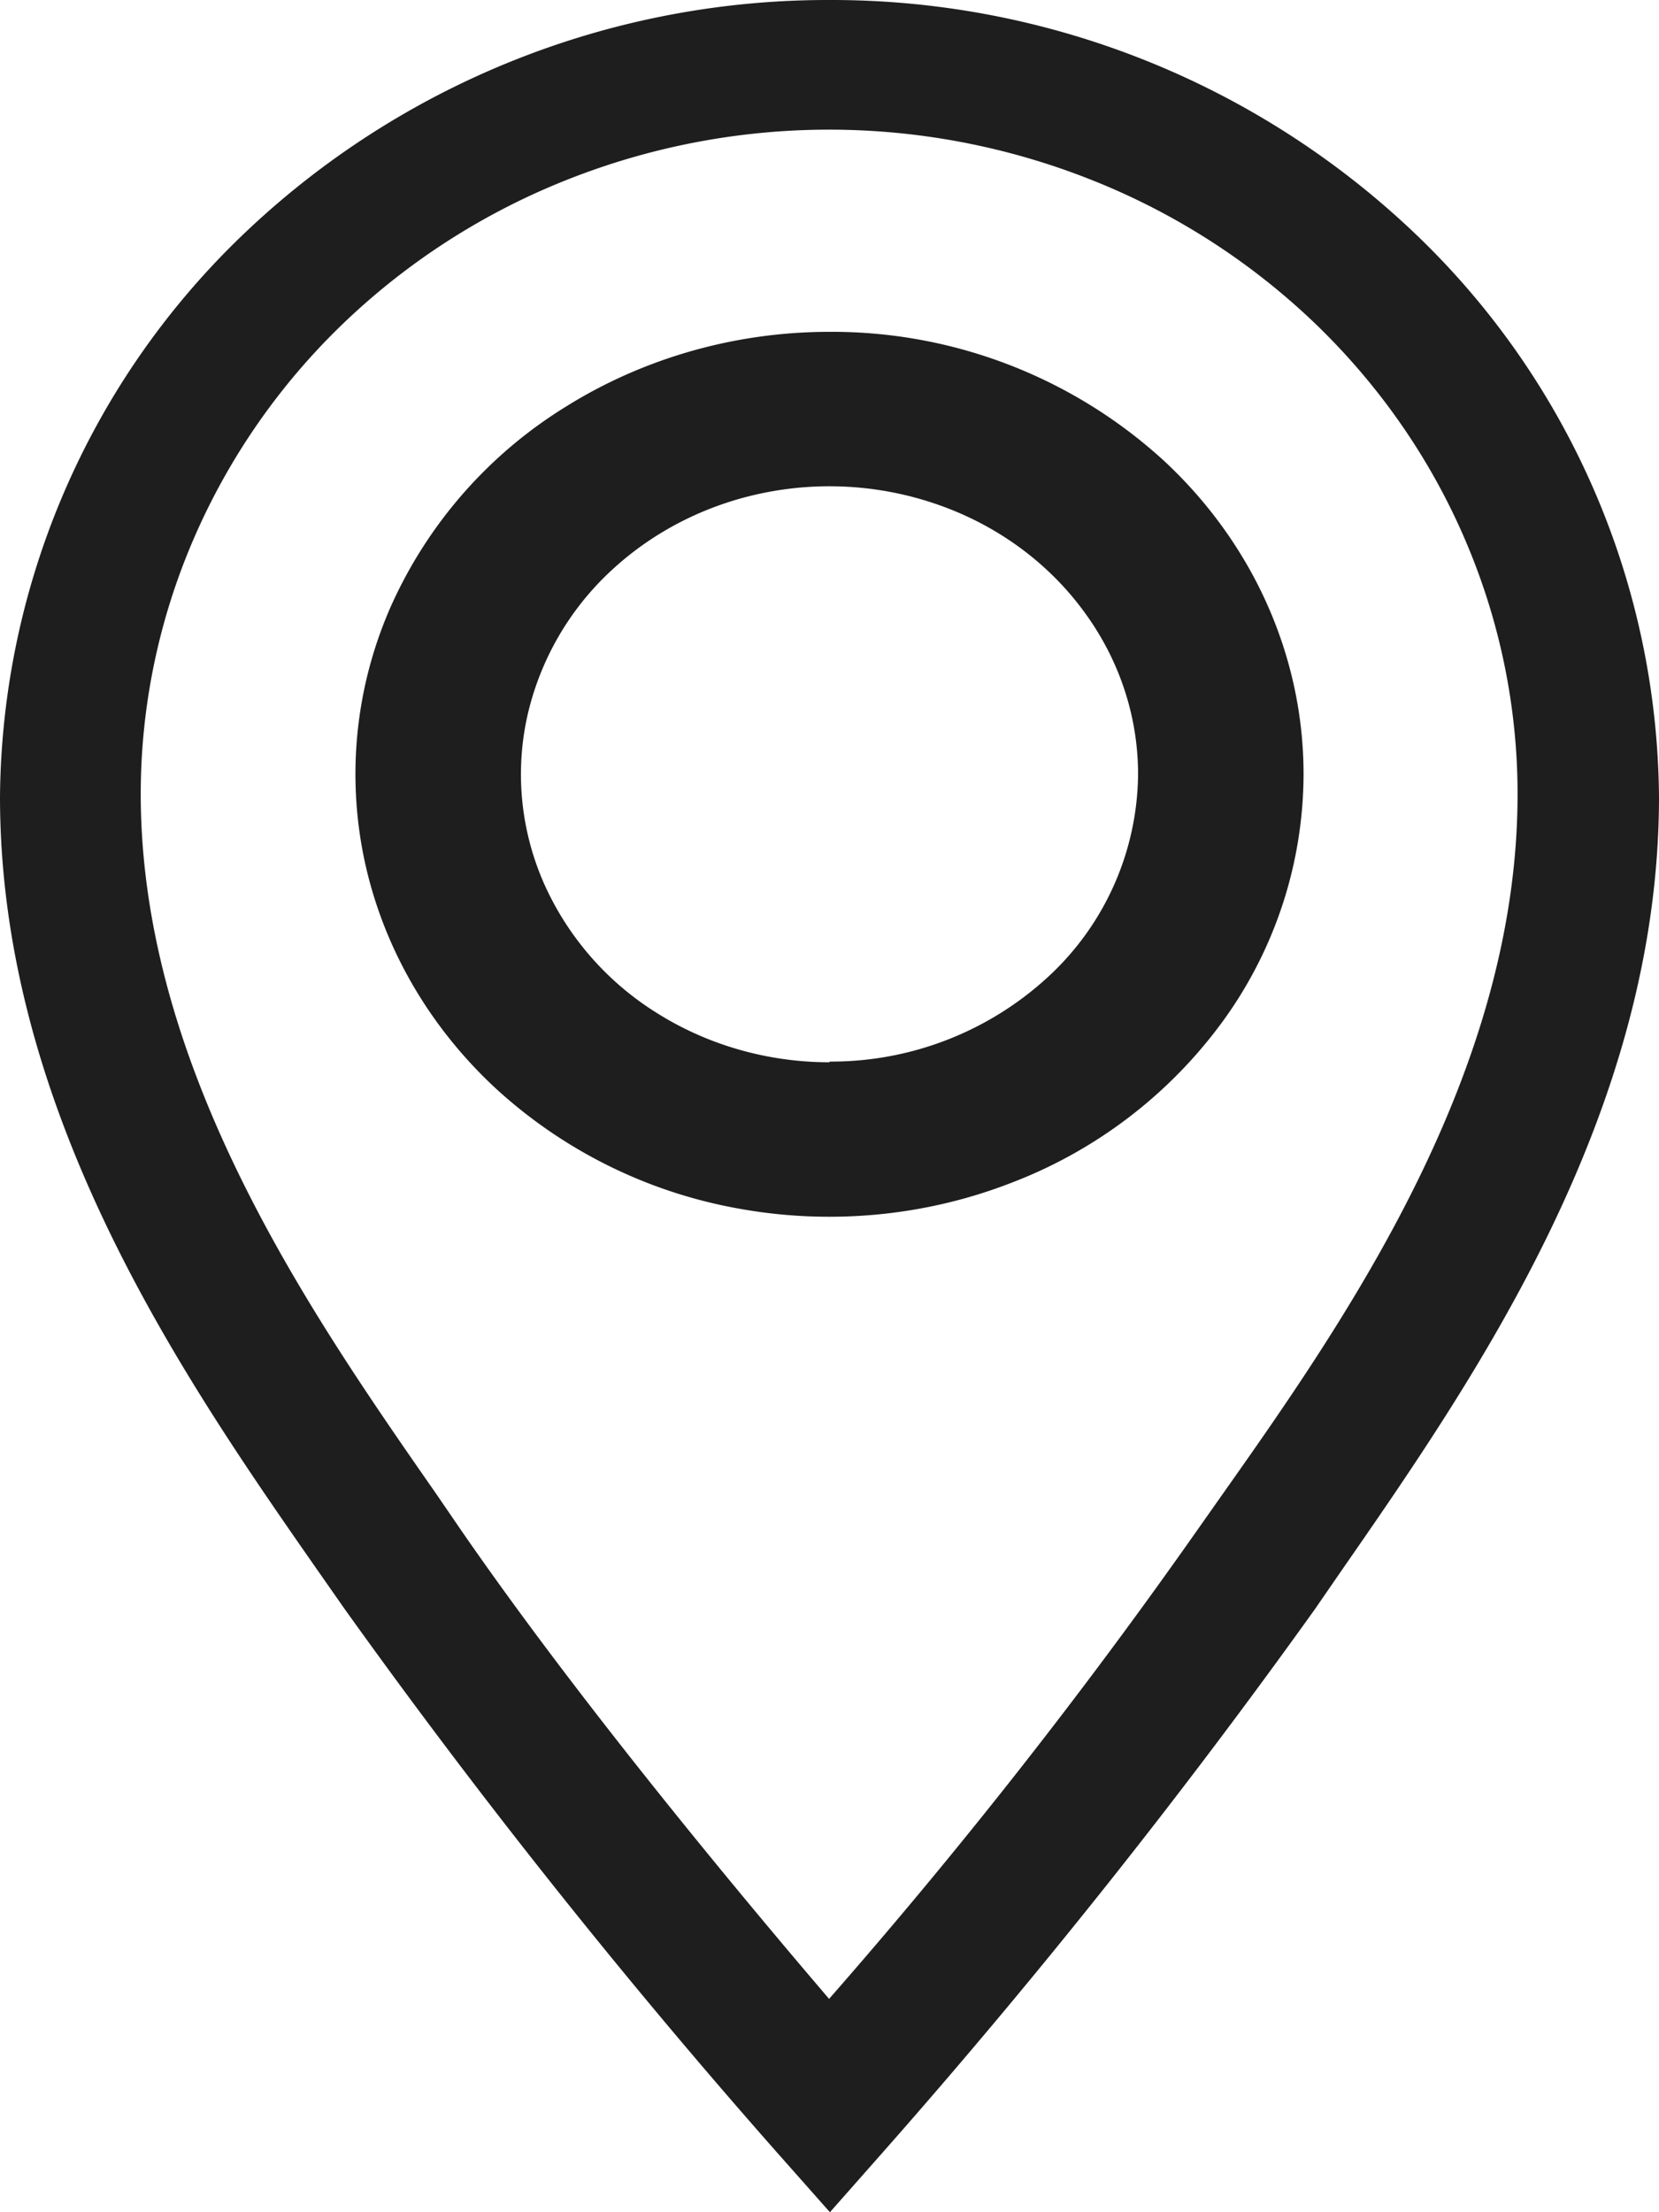 <svg width="12" height="16" fill="none" xmlns="http://www.w3.org/2000/svg"><path d="M6 2.4c-.678 0-1.341.188-1.905.54a3.259 3.259 0 00-1.263 1.435 3.002 3.002 0 00-.195 1.85c.133.62.46 1.19.939 1.638a3.51 3.51 0 001.755.876c.665.123 1.355.06 1.981-.183a3.389 3.389 0 001.539-1.178A3.05 3.05 0 009.429 5.6c0-.849-.362-1.663-1.005-2.263A3.557 3.557 0 006 2.4zm0 5.283c-.441 0-.873-.122-1.24-.351a2.121 2.121 0 01-.822-.935c-.169-.38-.213-.8-.127-1.203a2.05 2.05 0 01.61-1.067c.313-.291.71-.49 1.144-.57a2.38 2.38 0 011.29.119c.407.157.755.424 1 .767.246.342.377.745.377 1.157a2.016 2.016 0 01-.656 1.47A2.316 2.316 0 016 7.678v.005z" fill="#1E1E1E"/><path d="M5.997 0a6.116 6.116 0 00-4.23 1.688A5.692 5.692 0 000 5.762c0 2.294 1.334 4.215 2.311 5.615l.179.256a49.166 49.166 0 003.126 3.93l.387.437.386-.437a49.285 49.285 0 003.126-3.93l.179-.26C10.666 9.972 12 8.055 12 5.762a5.692 5.692 0 00-1.769-4.077A6.116 6.116 0 005.997 0zm2.846 10.807l-.183.26a40.125 40.125 0 01-2.663 3.39c-.6-.702-1.787-2.122-2.662-3.39l-.178-.26c-.902-1.296-2.139-3.07-2.139-5.064 0-.631.129-1.256.38-1.839a4.797 4.797 0 011.079-1.559 4.995 4.995 0 011.615-1.041 5.137 5.137 0 013.81 0 4.995 4.995 0 011.616 1.041c.463.447.83.976 1.08 1.56.25.582.379 1.207.379 1.838 0 2.014-1.232 3.787-2.134 5.064z" fill="#1E1E1E"/></svg>